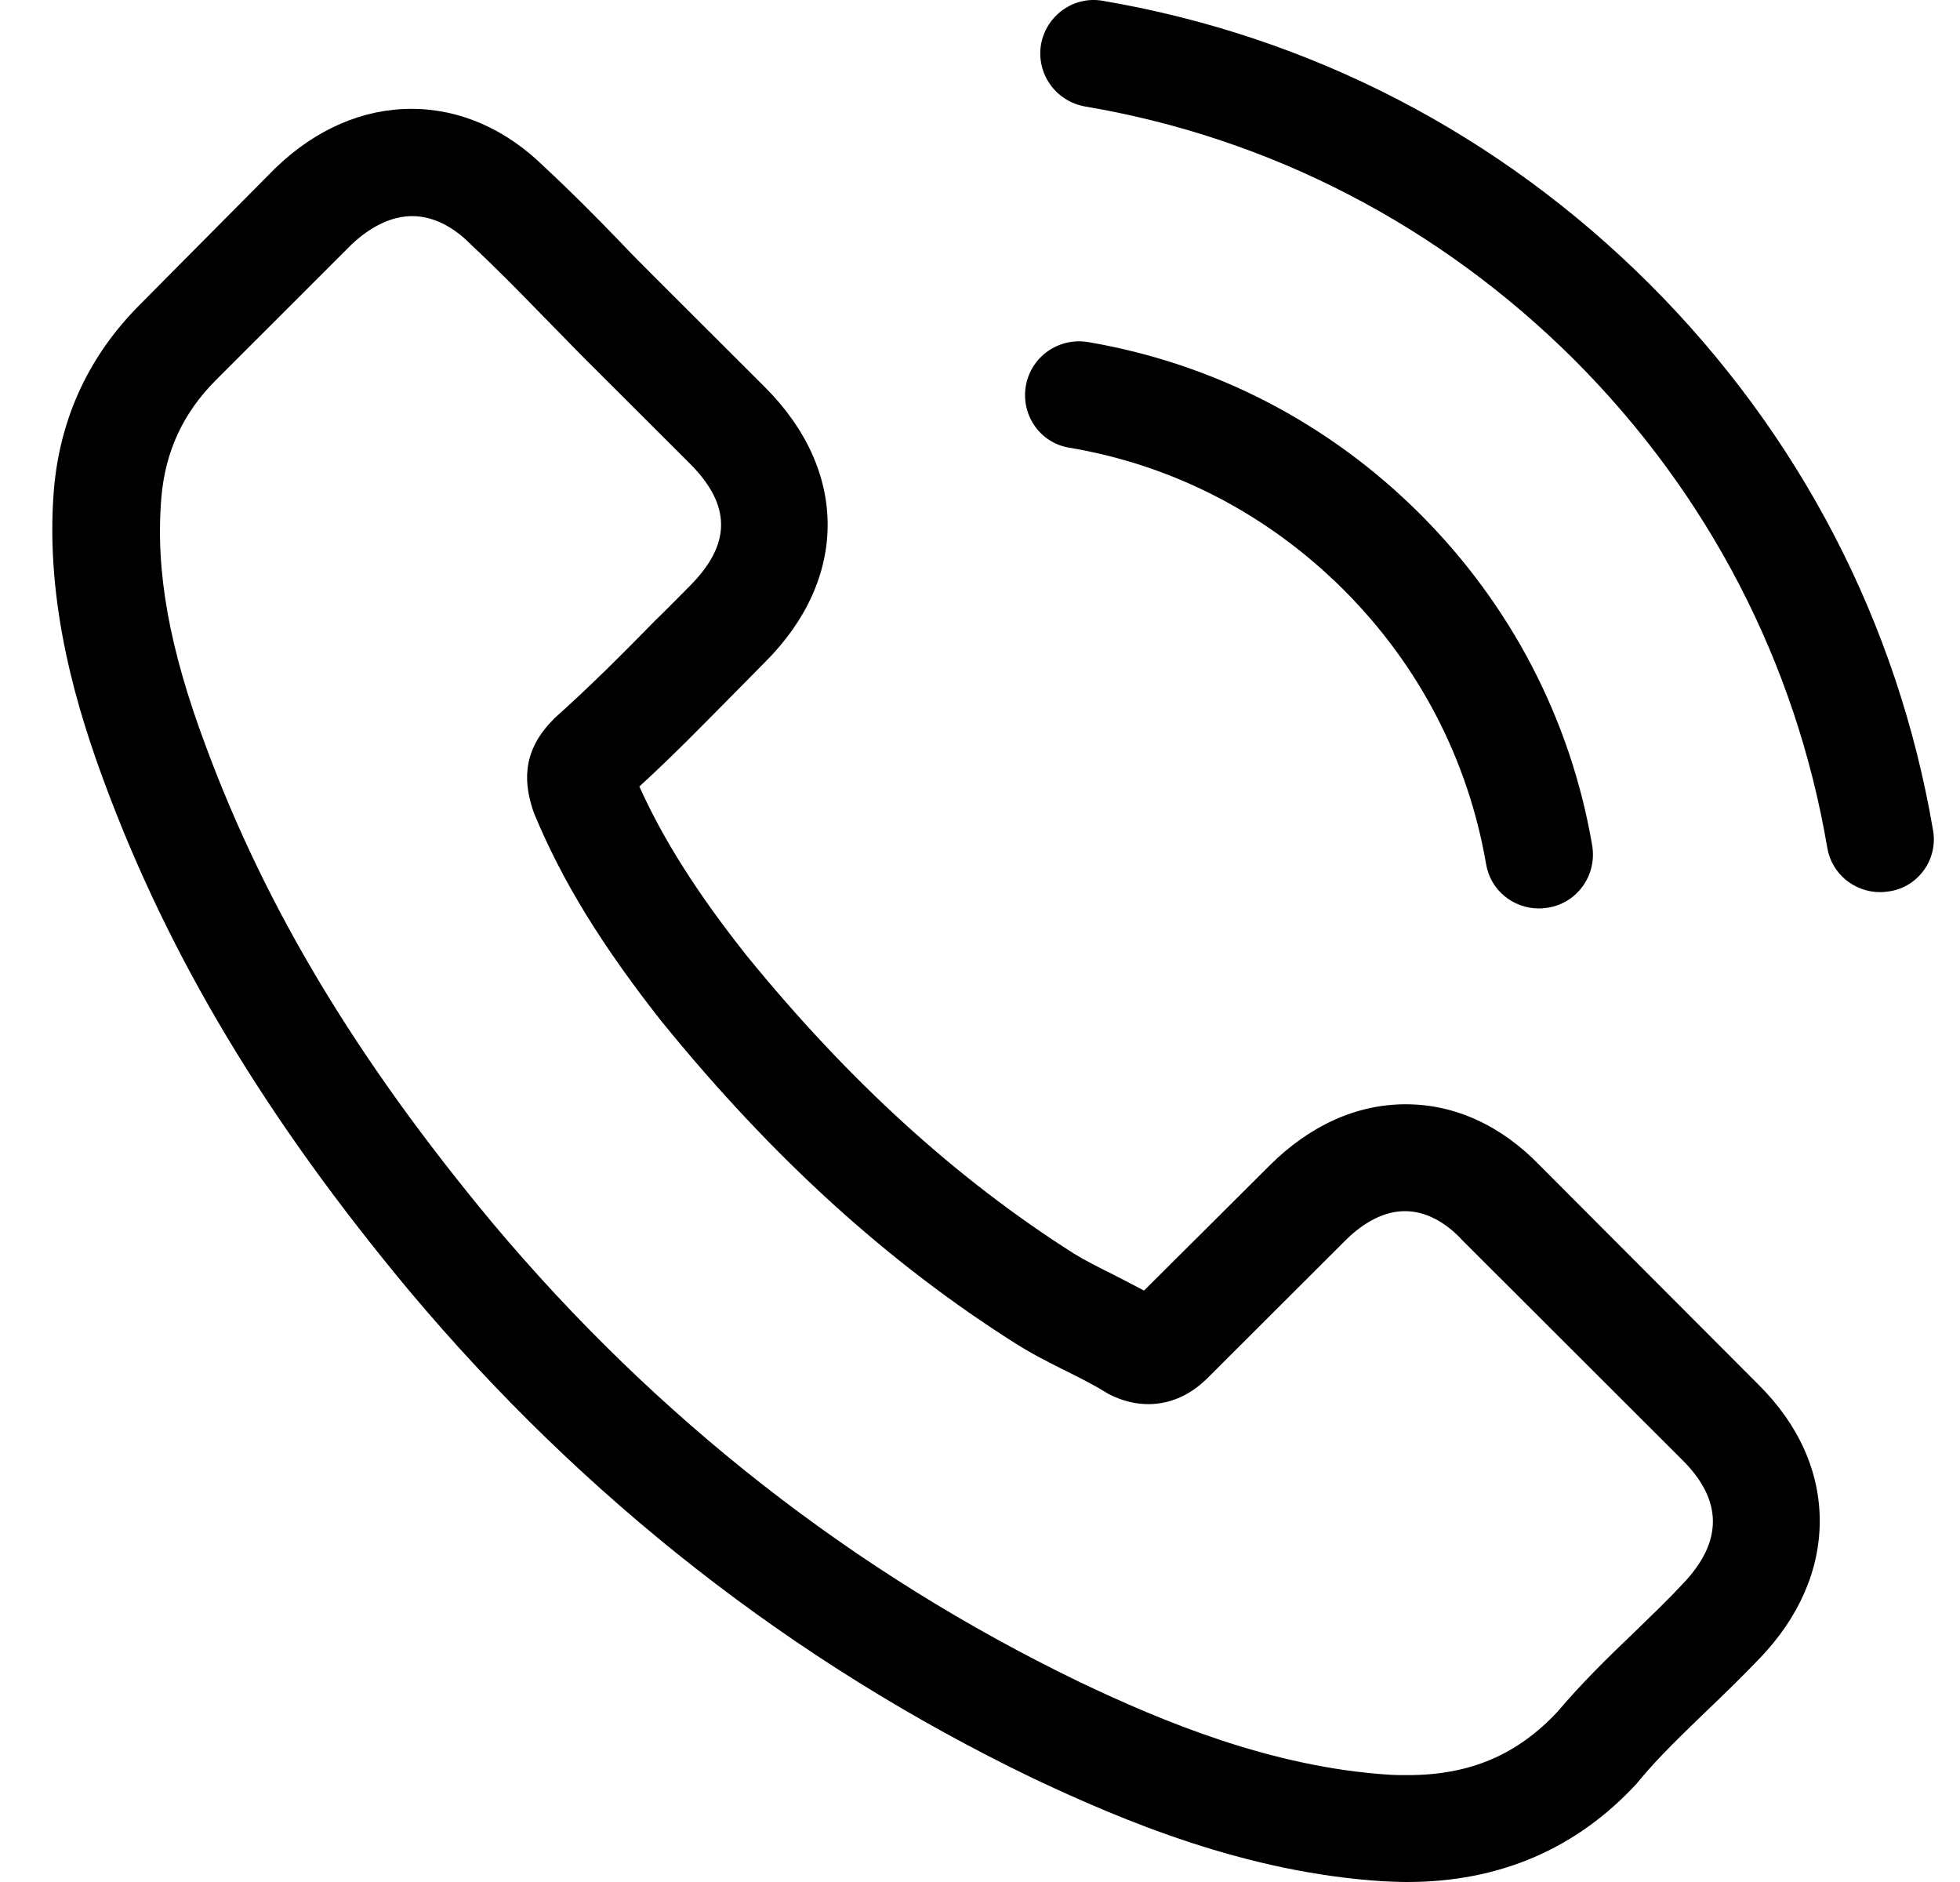 <svg width="25" height="24" viewBox="0 0 25 24" xmlns="http://www.w3.org/2000/svg">
	<path d="M19.645 14.867C19.153 14.355 18.559 14.082 17.93 14.082C17.306 14.082 16.708 14.351 16.195 14.862L14.592 16.458C14.46 16.387 14.329 16.321 14.202 16.255C14.019 16.164 13.847 16.078 13.699 15.987C12.198 15.034 10.833 13.793 9.525 12.188C8.89 11.387 8.464 10.713 8.155 10.03C8.571 9.65 8.956 9.255 9.332 8.875C9.474 8.733 9.616 8.586 9.758 8.444C10.823 7.381 10.823 6.003 9.758 4.939L8.373 3.556C8.216 3.399 8.053 3.237 7.901 3.075C7.597 2.761 7.277 2.437 6.948 2.133C6.456 1.647 5.867 1.388 5.248 1.388C4.629 1.388 4.031 1.647 3.524 2.133C3.518 2.138 3.518 2.138 3.513 2.143L1.789 3.88C1.139 4.529 0.769 5.319 0.688 6.236C0.566 7.715 1.002 9.093 1.337 9.994C2.159 12.208 3.387 14.259 5.218 16.458C7.44 19.107 10.113 21.199 13.167 22.673C14.334 23.225 15.891 23.878 17.631 23.99C17.737 23.995 17.849 24 17.95 24C19.122 24 20.106 23.58 20.877 22.744C20.882 22.734 20.893 22.729 20.898 22.718C21.161 22.399 21.466 22.111 21.785 21.802C22.003 21.594 22.227 21.376 22.445 21.148C22.947 20.626 23.211 20.019 23.211 19.396C23.211 18.767 22.942 18.165 22.43 17.658L19.645 14.867ZM21.461 20.201C21.456 20.201 21.456 20.206 21.461 20.201C21.263 20.414 21.06 20.606 20.842 20.819C20.512 21.133 20.177 21.462 19.863 21.832C19.351 22.379 18.747 22.637 17.956 22.637C17.879 22.637 17.798 22.637 17.722 22.632C16.215 22.536 14.815 21.948 13.765 21.447C10.894 20.059 8.373 18.089 6.278 15.591C4.548 13.51 3.392 11.585 2.626 9.518C2.154 8.257 1.981 7.274 2.058 6.347C2.108 5.755 2.337 5.263 2.758 4.843L4.487 3.115C4.736 2.882 5 2.756 5.258 2.756C5.578 2.756 5.837 2.948 5.999 3.11C6.004 3.115 6.009 3.121 6.014 3.126C6.324 3.414 6.618 3.713 6.927 4.032C7.085 4.194 7.247 4.356 7.409 4.524L8.794 5.906C9.332 6.443 9.332 6.94 8.794 7.477C8.647 7.624 8.505 7.771 8.358 7.912C7.932 8.348 7.526 8.753 7.085 9.148C7.074 9.158 7.064 9.164 7.059 9.174C6.623 9.609 6.704 10.035 6.795 10.323C6.801 10.339 6.806 10.354 6.811 10.369C7.171 11.24 7.678 12.061 8.449 13.039L8.454 13.044C9.854 14.766 11.331 16.108 12.959 17.136C13.167 17.268 13.38 17.375 13.583 17.476C13.765 17.567 13.938 17.653 14.085 17.744C14.105 17.754 14.126 17.77 14.146 17.78C14.318 17.866 14.481 17.906 14.648 17.906C15.069 17.906 15.333 17.643 15.419 17.557L17.154 15.825C17.326 15.652 17.6 15.445 17.92 15.445C18.235 15.445 18.493 15.642 18.65 15.814C18.655 15.819 18.655 15.819 18.661 15.825L21.456 18.616C21.978 19.132 21.978 19.664 21.461 20.201Z" />
	<path d="M13.638 5.709C14.967 5.932 16.175 6.56 17.139 7.522C18.102 8.485 18.726 9.69 18.955 11.018C19.01 11.352 19.3 11.585 19.629 11.585C19.67 11.585 19.705 11.58 19.746 11.575C20.121 11.514 20.37 11.159 20.309 10.784C20.035 9.179 19.274 7.715 18.113 6.555C16.951 5.395 15.485 4.635 13.877 4.362C13.501 4.301 13.151 4.549 13.085 4.919C13.02 5.289 13.263 5.648 13.638 5.709Z" />
	<path d="M24.656 10.587C24.205 7.943 22.957 5.537 21.04 3.622C19.122 1.707 16.712 0.461 14.065 0.01C13.694 -0.055 13.344 0.198 13.278 0.568C13.217 0.942 13.466 1.292 13.841 1.358C16.205 1.758 18.361 2.877 20.076 4.584C21.79 6.297 22.906 8.449 23.307 10.81C23.363 11.144 23.652 11.377 23.982 11.377C24.022 11.377 24.058 11.372 24.098 11.367C24.469 11.311 24.722 10.957 24.656 10.587Z" />
</svg>
